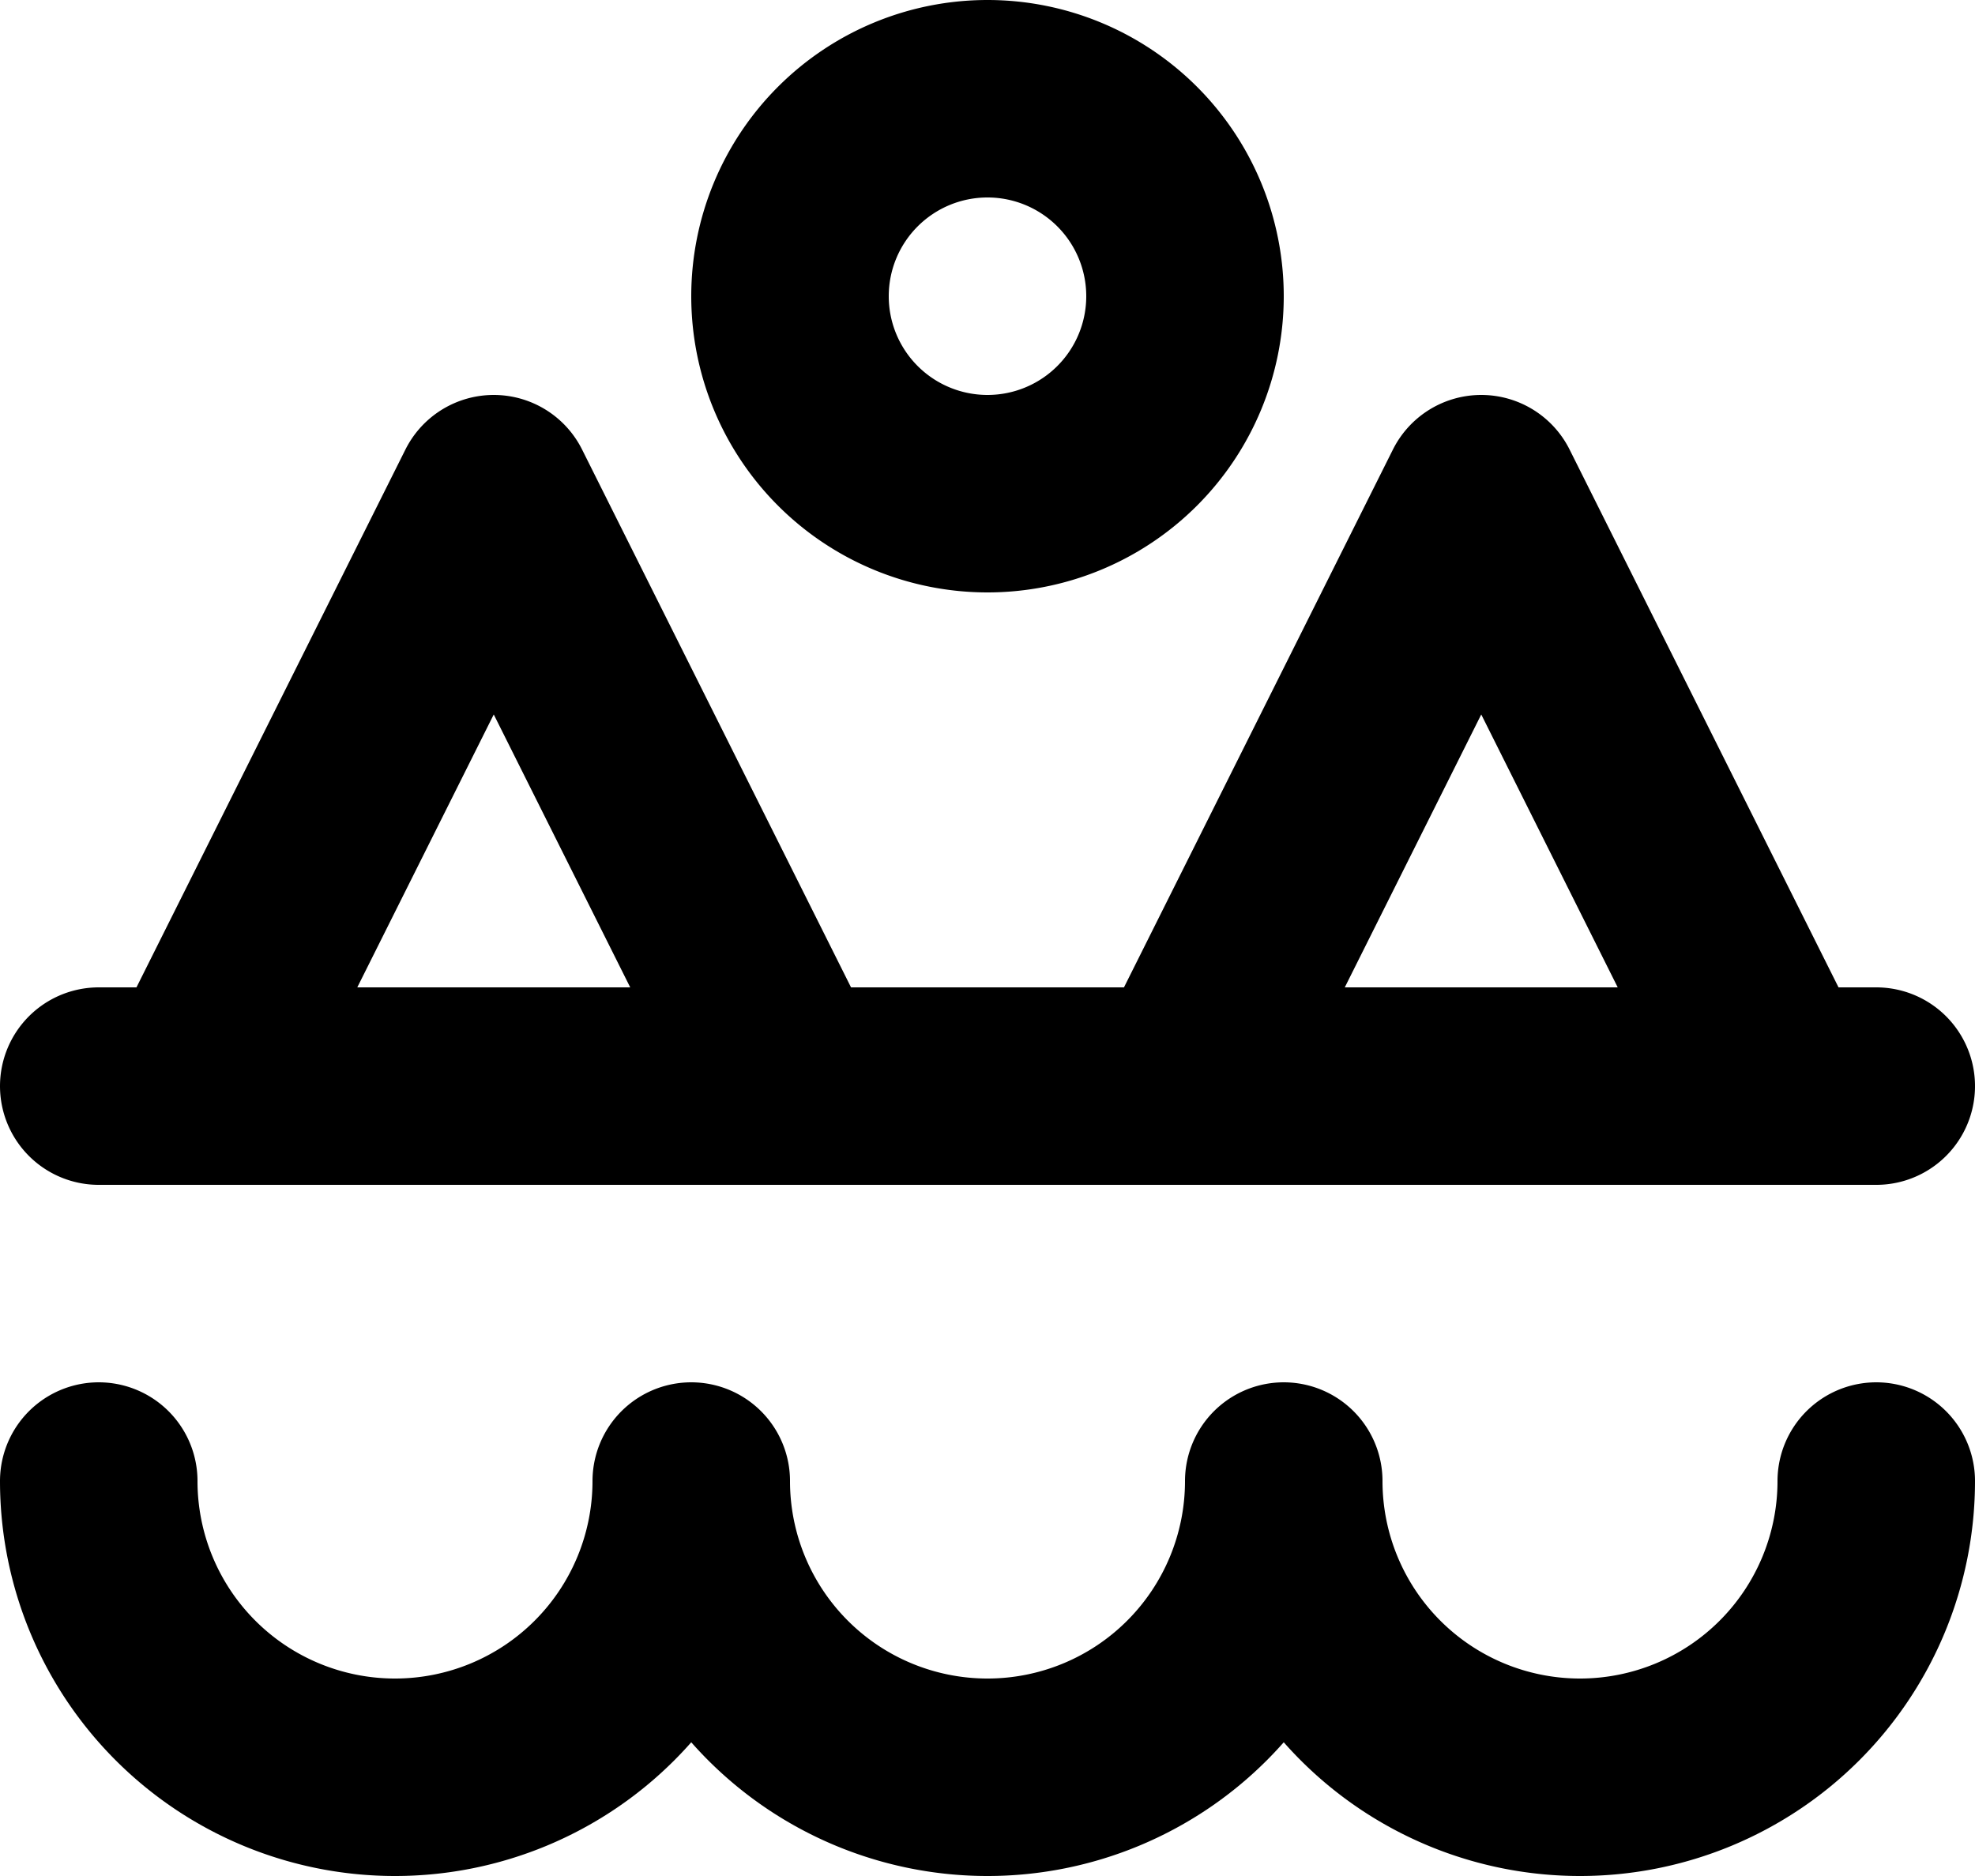 <svg xmlns="http://www.w3.org/2000/svg" width="20" height="19" fill="none" viewBox="0 0 20 19">
  <path stroke="#000" stroke-linecap="round" stroke-linejoin="round" stroke-width="2" d="M1 15a3 3 0 1 0 6 0 3 3 0 1 0 6 0 3 3 0 1 0 6 0M2 11l3-6 3 6m4 0 3-6 3 6M1 11h18m-7-8a2 2 0 1 1-4 0 2 2 0 0 1 4 0Z"/>
</svg>
